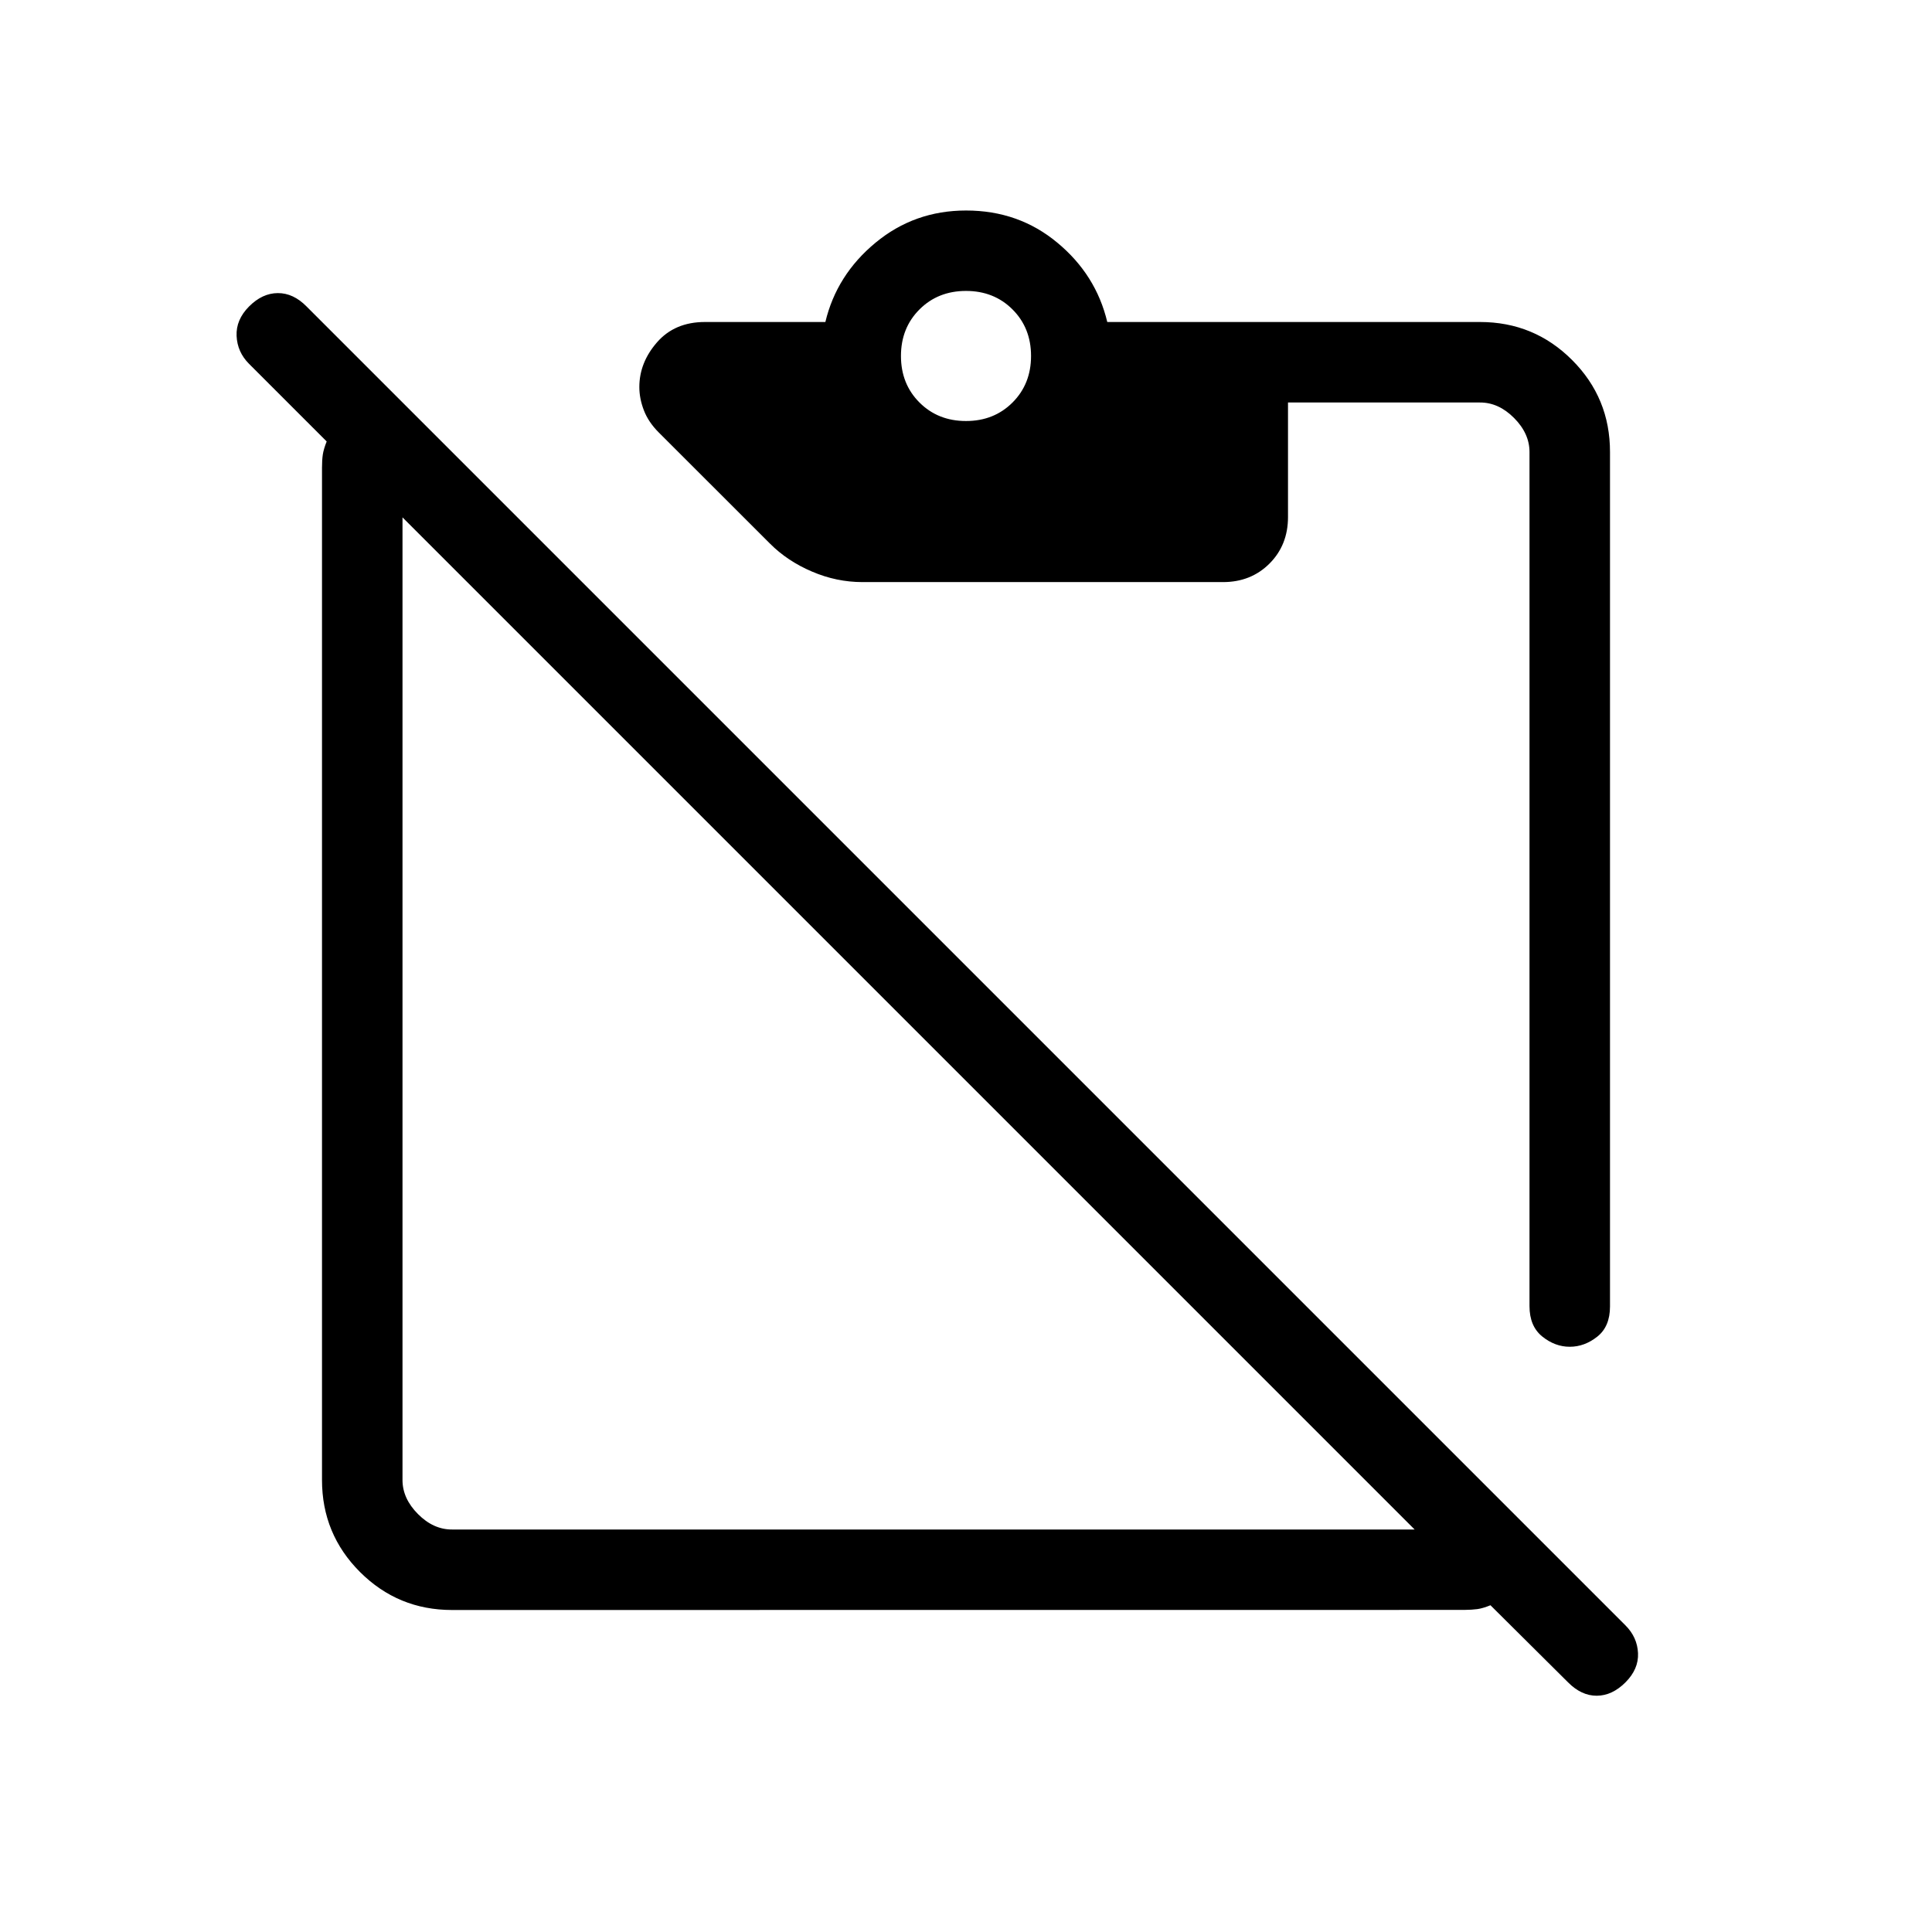 <svg xmlns="http://www.w3.org/2000/svg" width="3em" height="3em" viewBox="0 0 24 24"><path fill="currentColor" d="M19.5 16.73q-.183 0-.341-.127q-.159-.128-.159-.378V5.615q0-.23-.192-.423T18.384 5H16v1.423q0 .348-.23.578t-.578.23h-4.478q-.323 0-.628-.131q-.305-.13-.522-.348l-1.38-1.379q-.13-.13-.186-.277q-.056-.146-.056-.288q0-.304.22-.556T8.757 4h1.496q.14-.586.623-.985q.483-.4 1.125-.4q.654 0 1.134.4q.48.398.62.985h4.63q.672 0 1.144.472T20 5.616V16.23q0 .25-.159.375q-.158.125-.341.125M12 5.23q.348 0 .578-.23t.23-.578t-.23-.578t-.578-.23t-.578.23t-.23.578t.23.578t.578.23M17.573 19L5 6.427v11.958q0 .23.192.423t.423.192zM5.615 20q-.67 0-1.143-.472Q4 19.056 4 18.385V5.81q0-.095.01-.163q.01-.067.048-.163l-.964-.964q-.146-.146-.155-.347t.155-.366t.357-.166t.357.166l16.384 16.384q.147.147.156.345t-.156.363t-.356.166t-.357-.166l-.964-.958q-.096.039-.163.048t-.163.01z"/></svg>